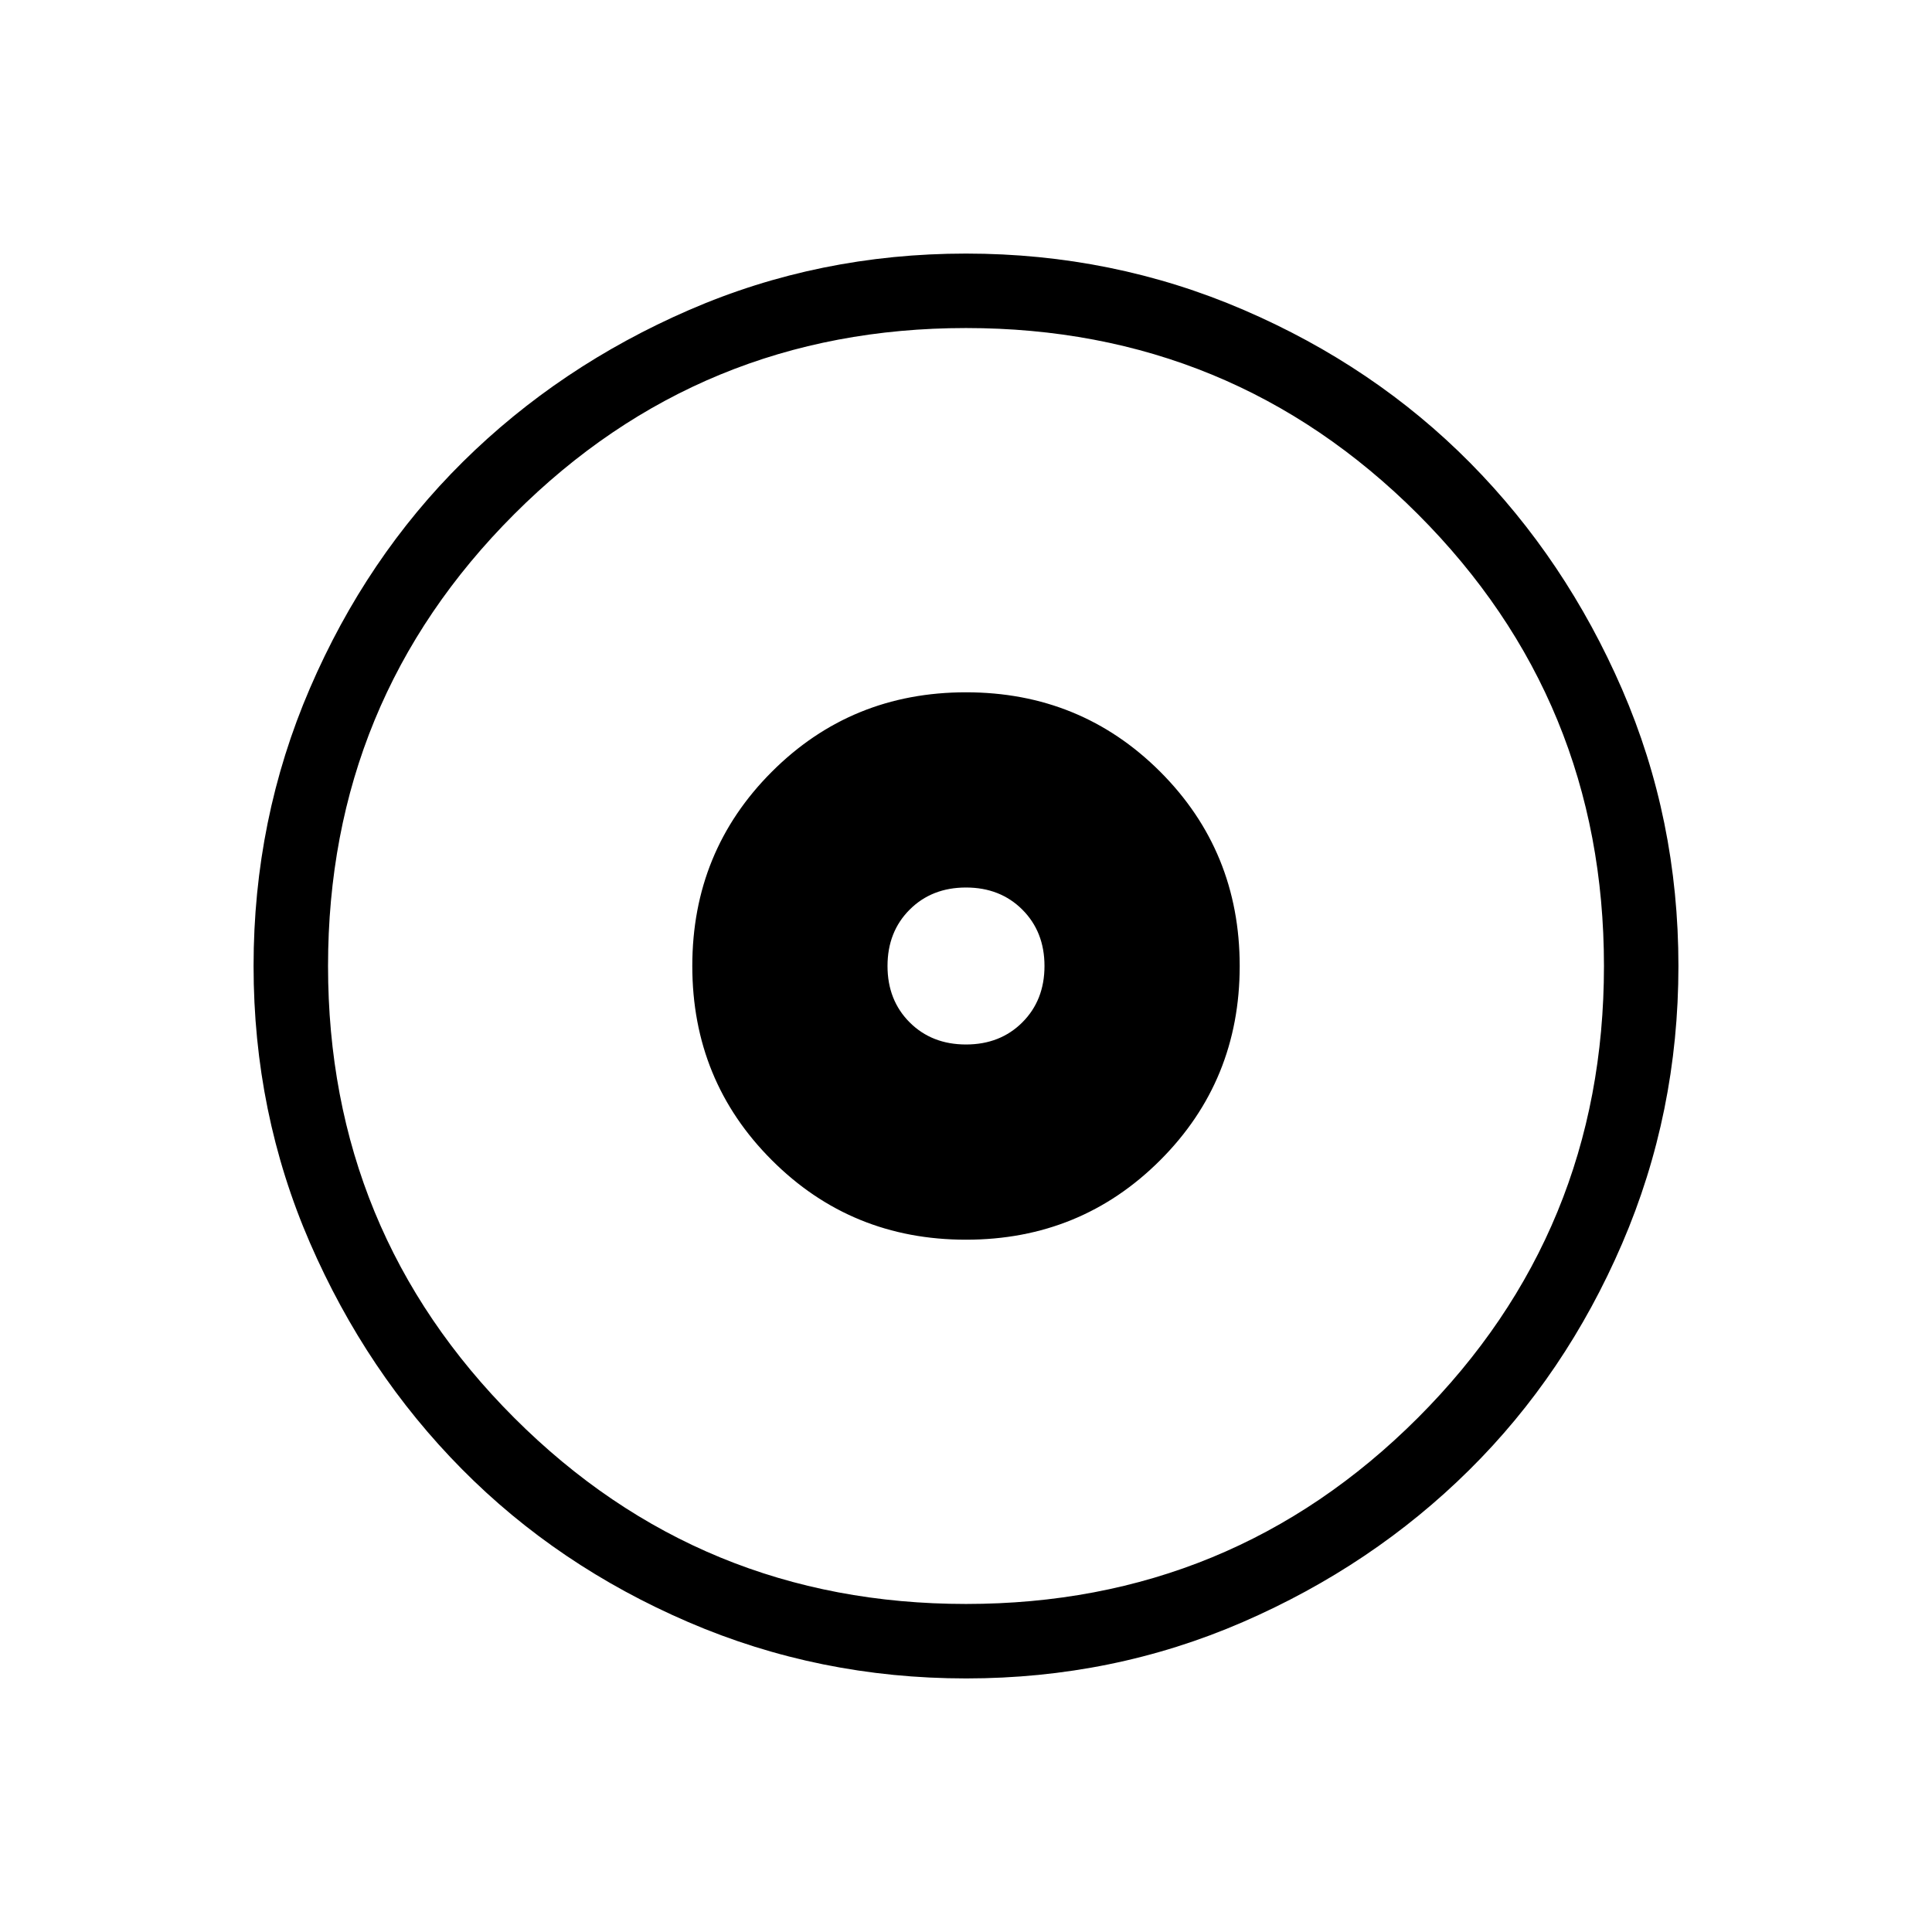 <svg xmlns="http://www.w3.org/2000/svg" height="24" width="24"><path d="M12 15.4q1.425 0 2.413-.988.987-.987.987-2.412 0-1.425-.987-2.413Q13.425 8.6 12 8.6q-1.425 0-2.412.987Q8.6 10.575 8.6 12q0 1.425.988 2.412.987.988 2.412.988Zm0-2.425q-.425 0-.7-.275-.275-.275-.275-.7 0-.425.275-.7.275-.275.7-.275.425 0 .7.275.275.275.275.7 0 .425-.275.7-.275.275-.7.275Zm0 7.875q-1.825 0-3.45-.7-1.625-.7-2.812-1.9-1.188-1.2-1.888-2.812-.7-1.613-.7-3.438 0-1.825.7-3.45.7-1.625 1.9-2.813Q6.95 4.55 8.562 3.85q1.613-.7 3.438-.7 1.825 0 3.45.7 1.625.7 2.813 1.9 1.187 1.2 1.887 2.812.7 1.613.7 3.438 0 1.825-.7 3.45-.7 1.625-1.9 2.812-1.2 1.188-2.812 1.888-1.613.7-3.438.7Zm0-.925q3.3 0 5.613-2.312Q19.925 15.3 19.925 12q0-3.3-2.312-5.613Q15.3 4.075 12 4.075q-3.3 0-5.612 2.312Q4.075 8.7 4.075 12q0 3.3 2.313 5.613Q8.7 19.925 12 19.925ZM12 12Z"/></svg>